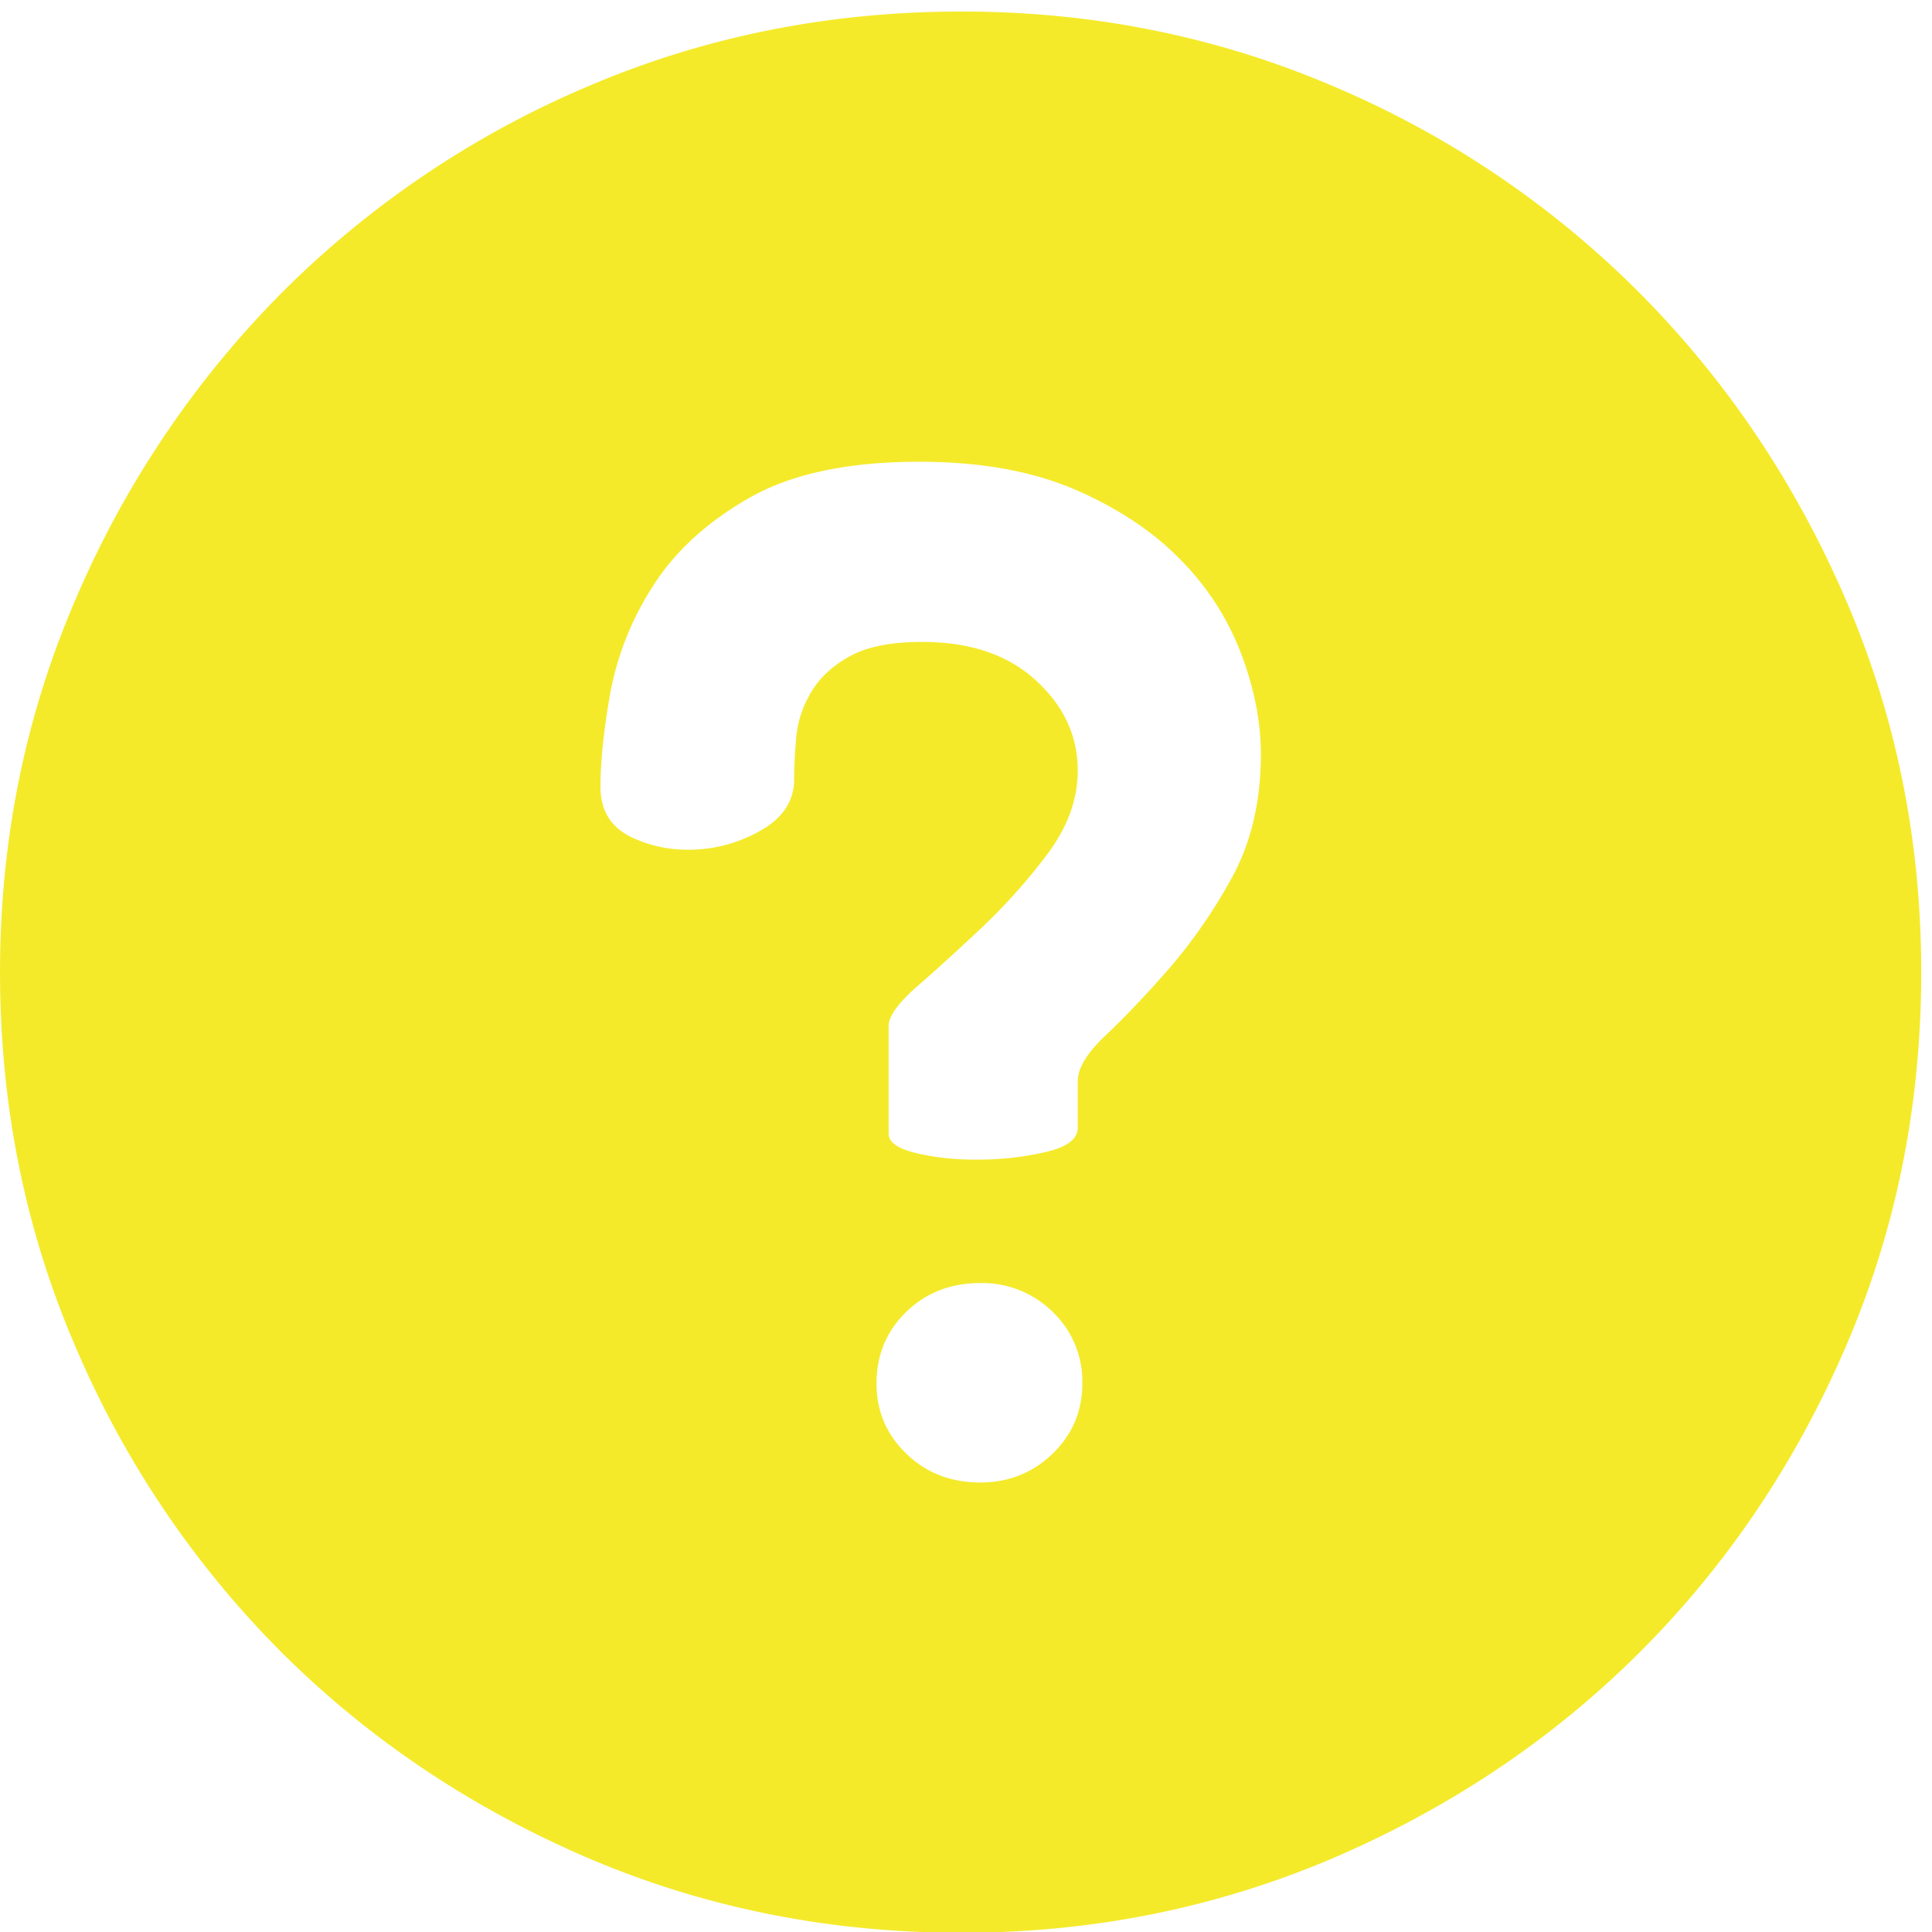 <?xml version="1.0" standalone="no"?><!DOCTYPE svg PUBLIC "-//W3C//DTD SVG 1.1//EN" "http://www.w3.org/Graphics/SVG/1.1/DTD/svg11.dtd"><svg t="1510888289693" class="icon" style="" viewBox="0 0 1024 1024" version="1.1" xmlns="http://www.w3.org/2000/svg" p-id="2564" xmlns:xlink="http://www.w3.org/1999/xlink" width="128" height="128"><defs><style type="text/css"></style></defs><path d="M509.723 6.11c69.783 0 135.685 13.301 197.577 39.872a509.454 509.454 0 0 1 161.969 109.528c46.013 46.395 82.385 100.491 109.051 162.351S1018.287 445.494 1018.287 515.246c0 70.515-13.301 136.639-39.967 198.468s-63.006 115.797-109.051 161.842c-46.045 45.981-100.077 82.289-161.969 108.955-61.892 26.539-127.793 39.904-197.577 39.904-70.611 0-136.799-13.365-198.69-39.904-61.892-26.666-115.924-62.974-162.033-108.955a513.496 513.496 0 0 1-109.019-161.842C13.316 651.885 0.014 585.761 0.014 515.246c0-69.752 13.301-135.557 39.967-197.386a519.764 519.764 0 0 1 109.019-162.351 511.236 511.236 0 0 1 162.033-109.496C372.957 19.443 439.208 6.11 509.723 6.11z m9.833 779.646c15.051 0 27.907-5.155 38.344-15.274 10.501-10.183 15.751-22.561 15.751-37.167a50.914 50.914 0 0 0-15.751-38.026 53.173 53.173 0 0 0-38.344-15.242c-15.656 0-28.703 5.091-39.203 15.242-10.501 10.246-15.783 22.879-15.783 38.026 0 14.606 5.282 26.984 15.783 37.167 10.501 10.119 23.548 15.274 39.203 15.274zM571.265 572.778c0-6.778 5.028-14.86 14.988-24.248 9.96-9.419 21.002-21.034 33.126-34.844a279.388 279.388 0 0 0 33.571-48.527c10.151-18.552 15.338-40.349 15.338-65.424 0-16.674-3.341-34.176-10.151-52.441a142.176 142.176 0 0 0-31.916-50.086c-14.542-15.147-33.285-27.652-56.132-37.612-22.975-9.896-50.532-14.86-82.894-14.86-37.74 0-67.747 6.396-90.117 19.188-22.37 12.792-39.331 28.353-50.914 46.586a157.196 157.196 0 0 0-22.688 56.737c-3.468 19.602-5.219 36.149-5.219 49.704 0 12.537 5.41 21.416 16.165 26.634s22.497 7.414 35.162 6.651c12.665-0.796 24.375-4.455 35.162-10.978 10.755-6.555 16.165-15.274 16.165-26.221 0-6.81 0.382-14.383 1.177-22.72 0.796-8.369 3.532-16.324 8.083-23.866 4.614-7.605 11.487-13.874 20.62-18.806 9.133-4.964 21.829-7.414 37.962-7.414 25.361 0 45.44 6.778 60.237 20.334 14.86 13.588 22.243 29.53 22.243 47.763 0 15.147-5.282 29.753-15.72 43.849a308.823 308.823 0 0 1-34.367 38.726c-12.442 11.742-23.866 22.179-34.367 31.312-10.501 9.133-15.783 16.324-15.783 21.511v57.182c0 4.678 5.282 8.21 15.783 10.533 10.501 2.387 21.925 3.437 34.367 3.15a156.4 156.4 0 0 0 34.367-4.296c10.437-2.609 15.72-6.842 15.72-12.537V572.778h0.032z" p-id="2565" fill="#f4ea2a"></path></svg>